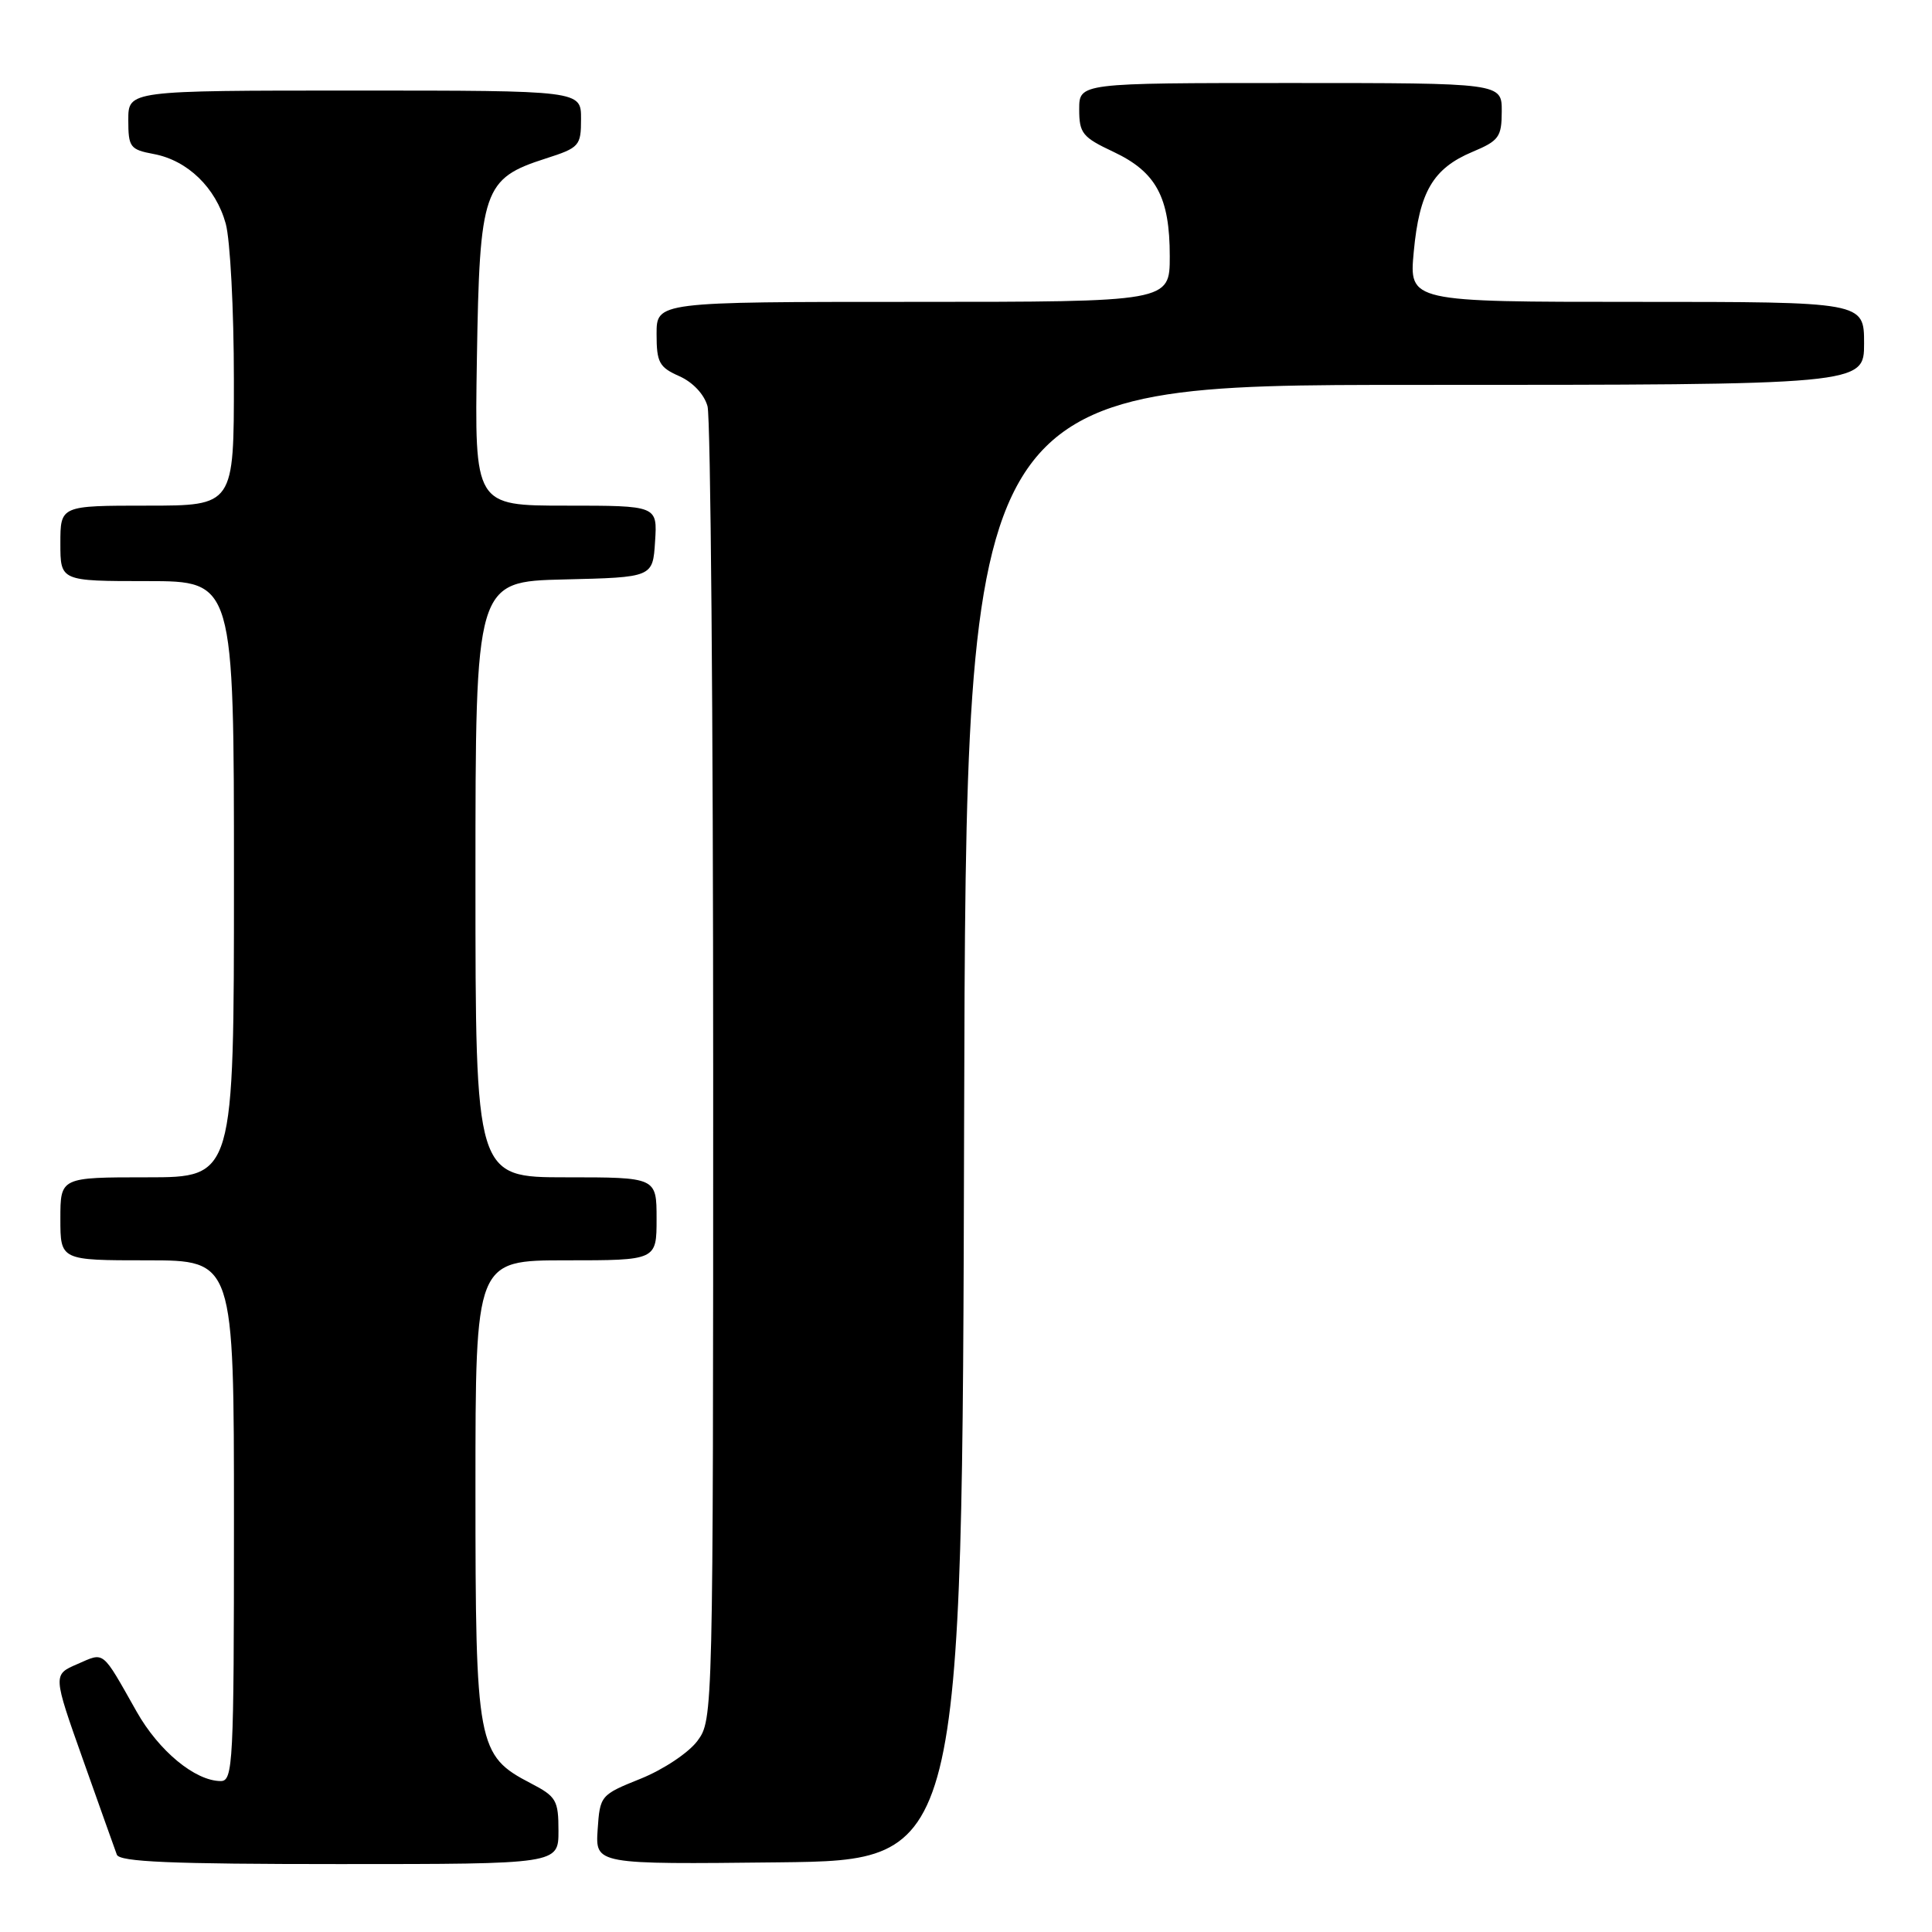 <?xml version="1.0" encoding="UTF-8" standalone="no"?>
<!DOCTYPE svg PUBLIC "-//W3C//DTD SVG 1.1//EN" "http://www.w3.org/Graphics/SVG/1.1/DTD/svg11.dtd" >
<svg xmlns="http://www.w3.org/2000/svg" xmlns:xlink="http://www.w3.org/1999/xlink" version="1.1" viewBox="0 0 256 256">
 <g >
 <path fill="currentColor"
d=" M 74.00 242.60 C 74.00 238.54 73.71 238.05 70.34 236.30 C 63.24 232.61 63.00 231.35 63.00 197.27 C 63.00 167.00 63.00 167.00 75.00 167.00 C 87.00 167.00 87.00 167.00 87.00 161.50 C 87.00 156.00 87.00 156.00 75.00 156.00 C 63.00 156.00 63.00 156.00 63.00 116.53 C 63.00 77.06 63.00 77.06 74.75 76.78 C 86.50 76.50 86.50 76.50 86.80 71.75 C 87.11 67.00 87.11 67.00 75.00 67.00 C 62.88 67.00 62.88 67.00 63.19 47.57 C 63.55 25.07 64.03 23.66 72.32 21.00 C 76.78 19.57 76.99 19.33 76.99 15.75 C 77.00 12.00 77.00 12.00 47.00 12.00 C 17.00 12.00 17.00 12.00 17.00 15.89 C 17.00 19.51 17.23 19.82 20.38 20.41 C 24.85 21.25 28.59 24.86 29.91 29.63 C 30.50 31.76 30.99 41.04 30.99 50.25 C 31.00 67.00 31.00 67.00 19.50 67.00 C 8.00 67.00 8.00 67.00 8.00 72.00 C 8.00 77.00 8.00 77.00 19.50 77.00 C 31.00 77.00 31.00 77.00 31.00 116.50 C 31.00 156.00 31.00 156.00 19.50 156.00 C 8.00 156.00 8.00 156.00 8.00 161.50 C 8.00 167.00 8.00 167.00 19.50 167.00 C 31.00 167.00 31.00 167.00 31.00 201.50 C 31.00 233.69 30.88 236.00 29.25 236.00 C 25.86 235.99 21.05 232.02 18.10 226.79 C 13.43 218.53 13.90 218.91 10.25 220.50 C 7.00 221.90 7.00 221.90 11.01 233.20 C 13.21 239.42 15.23 245.06 15.48 245.75 C 15.83 246.71 22.66 247.00 44.97 247.00 C 74.00 247.00 74.00 247.00 74.00 242.60 Z  M 127.75 148.75 C 128.01 51.00 128.01 51.00 187.50 51.00 C 247.00 51.00 247.00 51.00 247.00 45.50 C 247.00 40.00 247.00 40.00 216.86 40.00 C 186.71 40.00 186.71 40.00 187.33 33.36 C 188.07 25.42 189.89 22.32 195.09 20.13 C 198.62 18.65 198.98 18.16 198.99 14.75 C 199.00 11.00 199.00 11.00 171.00 11.00 C 143.00 11.00 143.00 11.00 143.00 14.49 C 143.00 17.66 143.43 18.19 147.54 20.12 C 153.20 22.79 155.00 26.12 155.00 33.95 C 155.00 40.00 155.00 40.00 121.00 40.00 C 87.00 40.00 87.00 40.00 87.00 44.26 C 87.00 48.02 87.34 48.66 90.00 49.84 C 91.79 50.63 93.31 52.24 93.75 53.83 C 94.16 55.30 94.50 95.05 94.50 142.18 C 94.50 227.55 94.49 227.86 92.41 230.68 C 91.25 232.24 87.91 234.47 84.91 235.68 C 79.56 237.83 79.50 237.91 79.19 242.45 C 78.89 247.04 78.89 247.04 103.19 246.77 C 127.50 246.50 127.50 246.50 127.75 148.75 Z "/>
</g>
</svg>